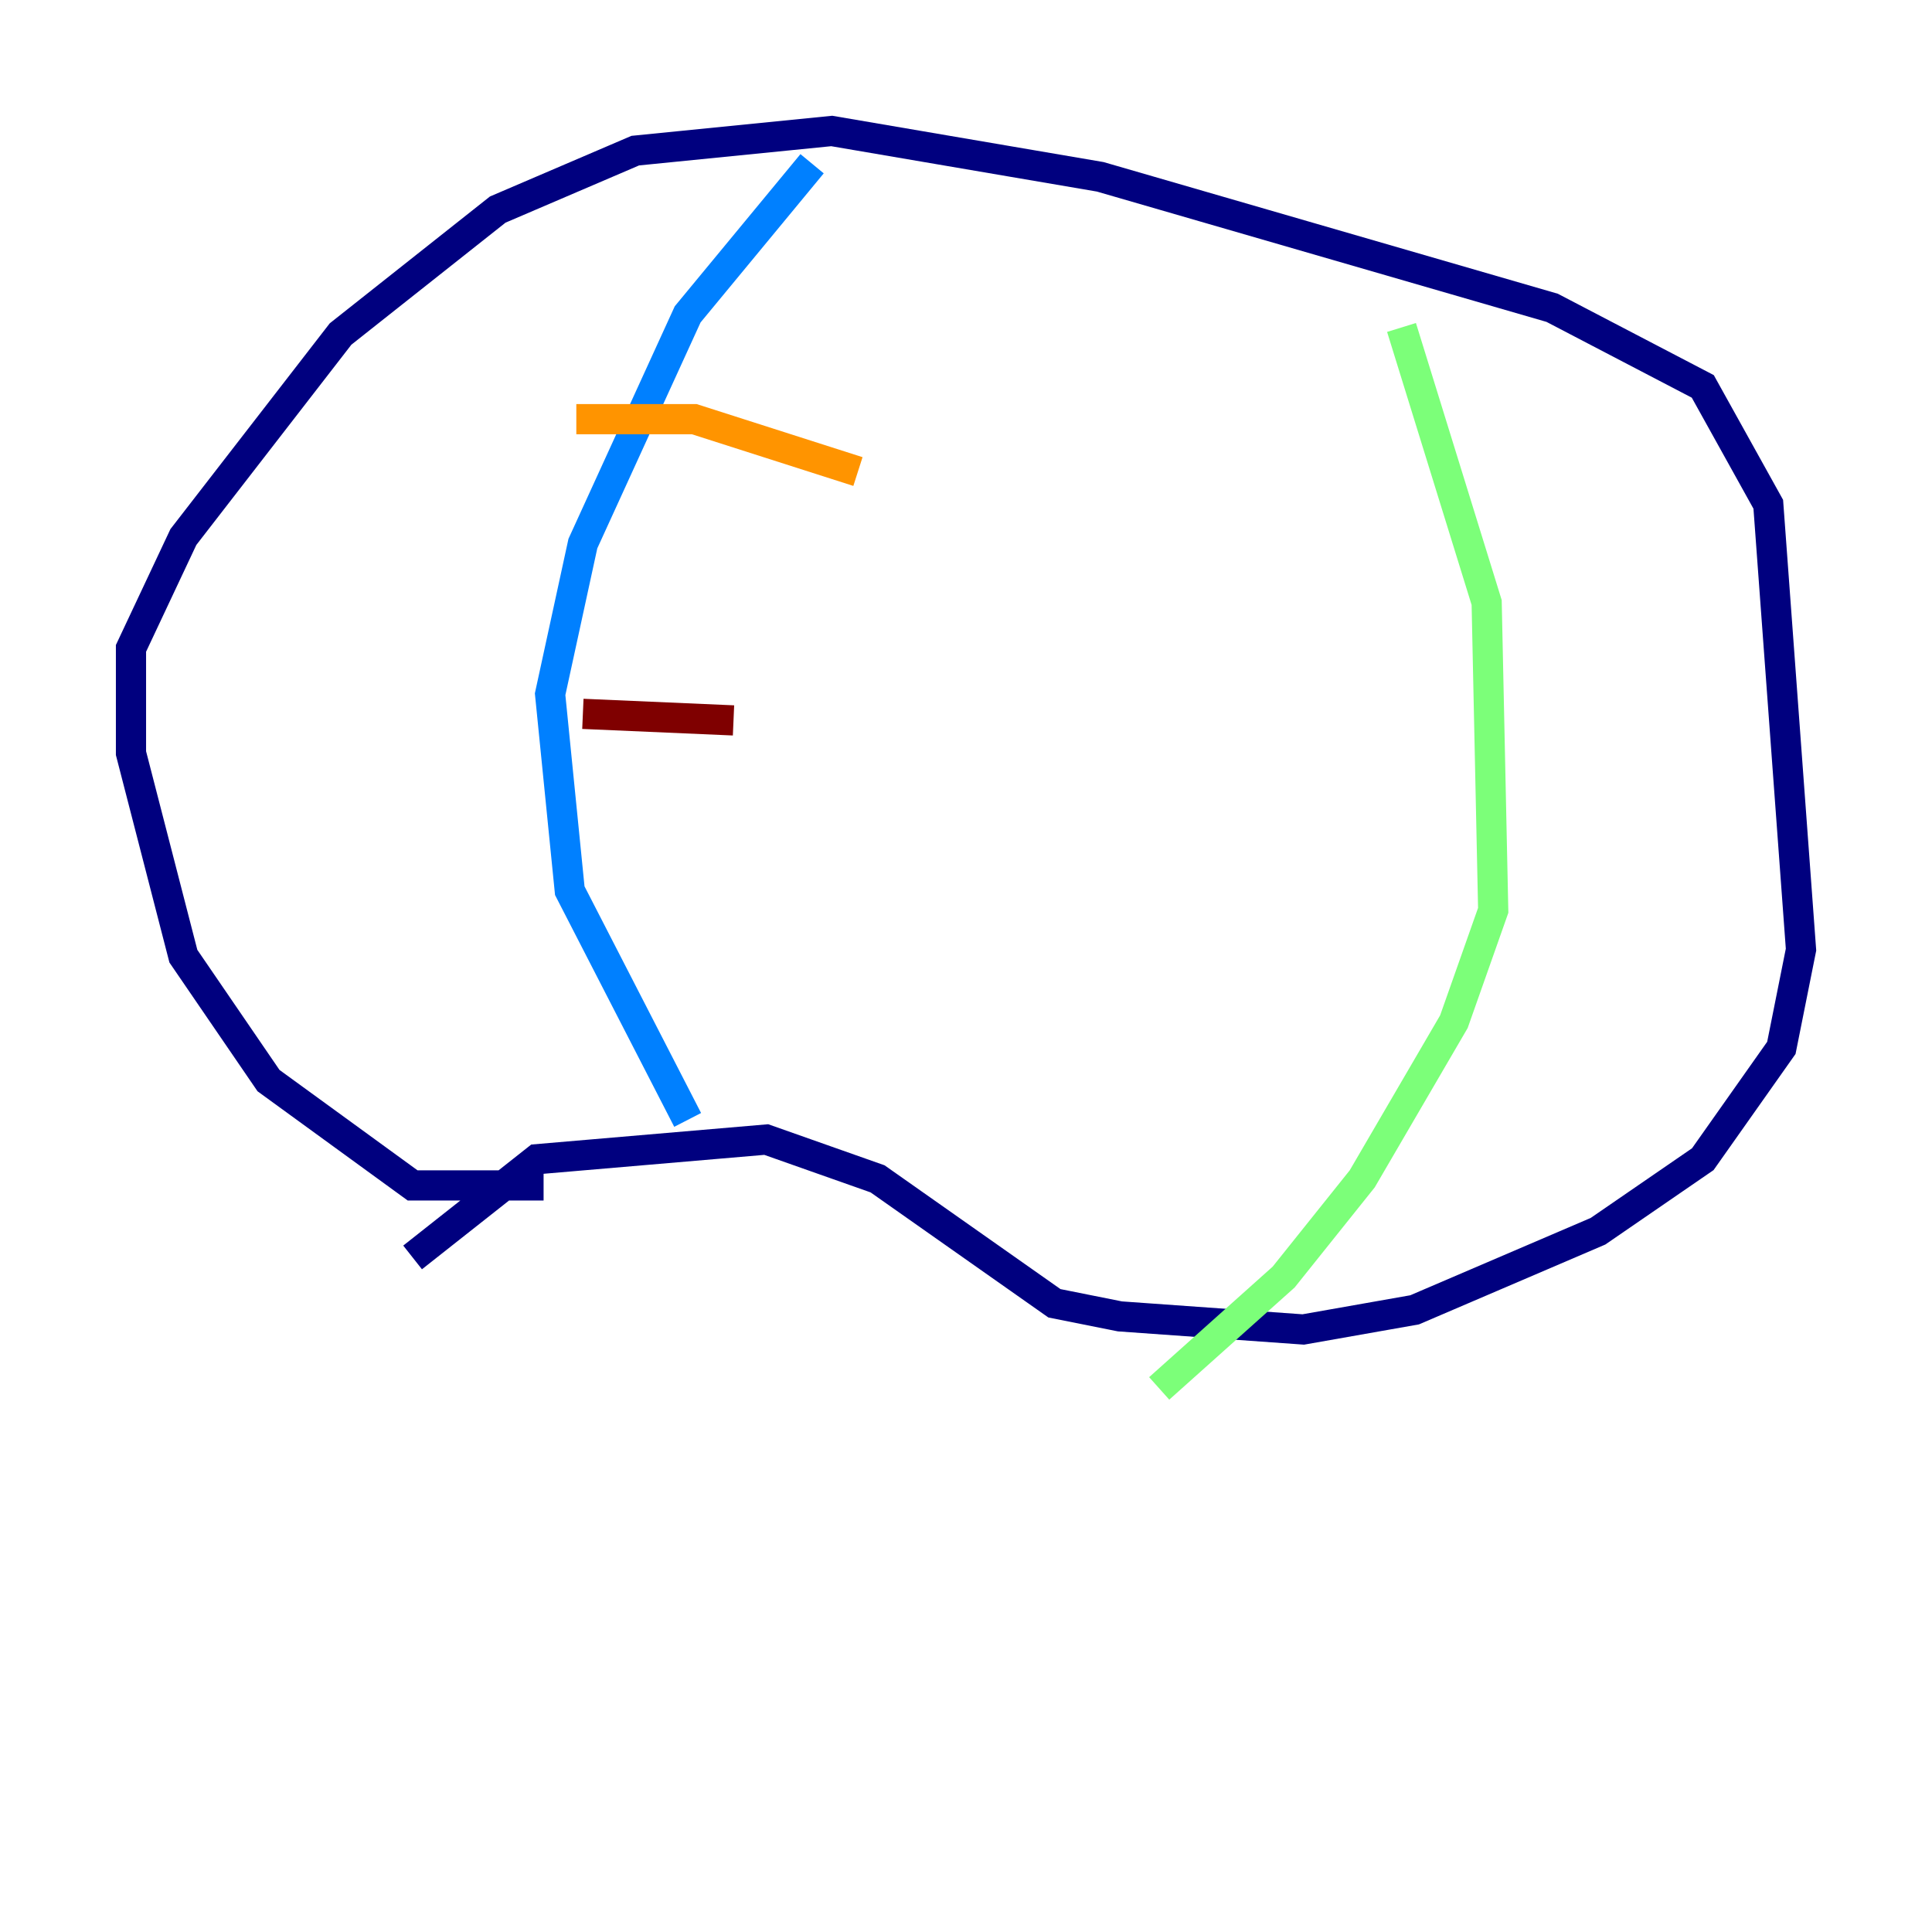 <?xml version="1.0" encoding="utf-8" ?>
<svg baseProfile="tiny" height="128" version="1.2" viewBox="0,0,128,128" width="128" xmlns="http://www.w3.org/2000/svg" xmlns:ev="http://www.w3.org/2001/xml-events" xmlns:xlink="http://www.w3.org/1999/xlink"><defs /><polyline fill="none" points="36.014,78.536 27.336,78.536 17.79,71.593 12.149,63.349 8.678,49.898 8.678,42.956 12.149,35.58 22.563,22.129 32.976,13.885 42.088,9.98 55.105,8.678 72.895,11.715 102.834,20.393 112.814,25.6 117.153,33.41 119.322,62.915 118.02,69.424 112.814,76.8 105.871,81.573 93.722,86.78 86.346,88.081 74.197,87.214 69.858,86.346 58.142,78.102 50.766,75.498 35.58,76.8 27.336,83.308" stroke="#00007f" stroke-width="2" /><polyline fill="none" points="53.803,10.848 45.559,20.827 38.617,36.014 36.447,45.993 37.749,59.01 45.559,74.197" stroke="#0080ff" stroke-width="2" /><polyline fill="none" points="92.854,21.695 98.495,39.919 98.929,60.312 96.325,67.688 90.251,78.102 85.044,84.61 76.8,91.986" stroke="#7cff79" stroke-width="2" /><polyline fill="none" points="38.183,27.77 45.993,27.77 56.841,31.241" stroke="#ff9400" stroke-width="2" /><polyline fill="none" points="38.617,47.295 48.597,47.729" stroke="#7f0000" stroke-width="2" /></svg>